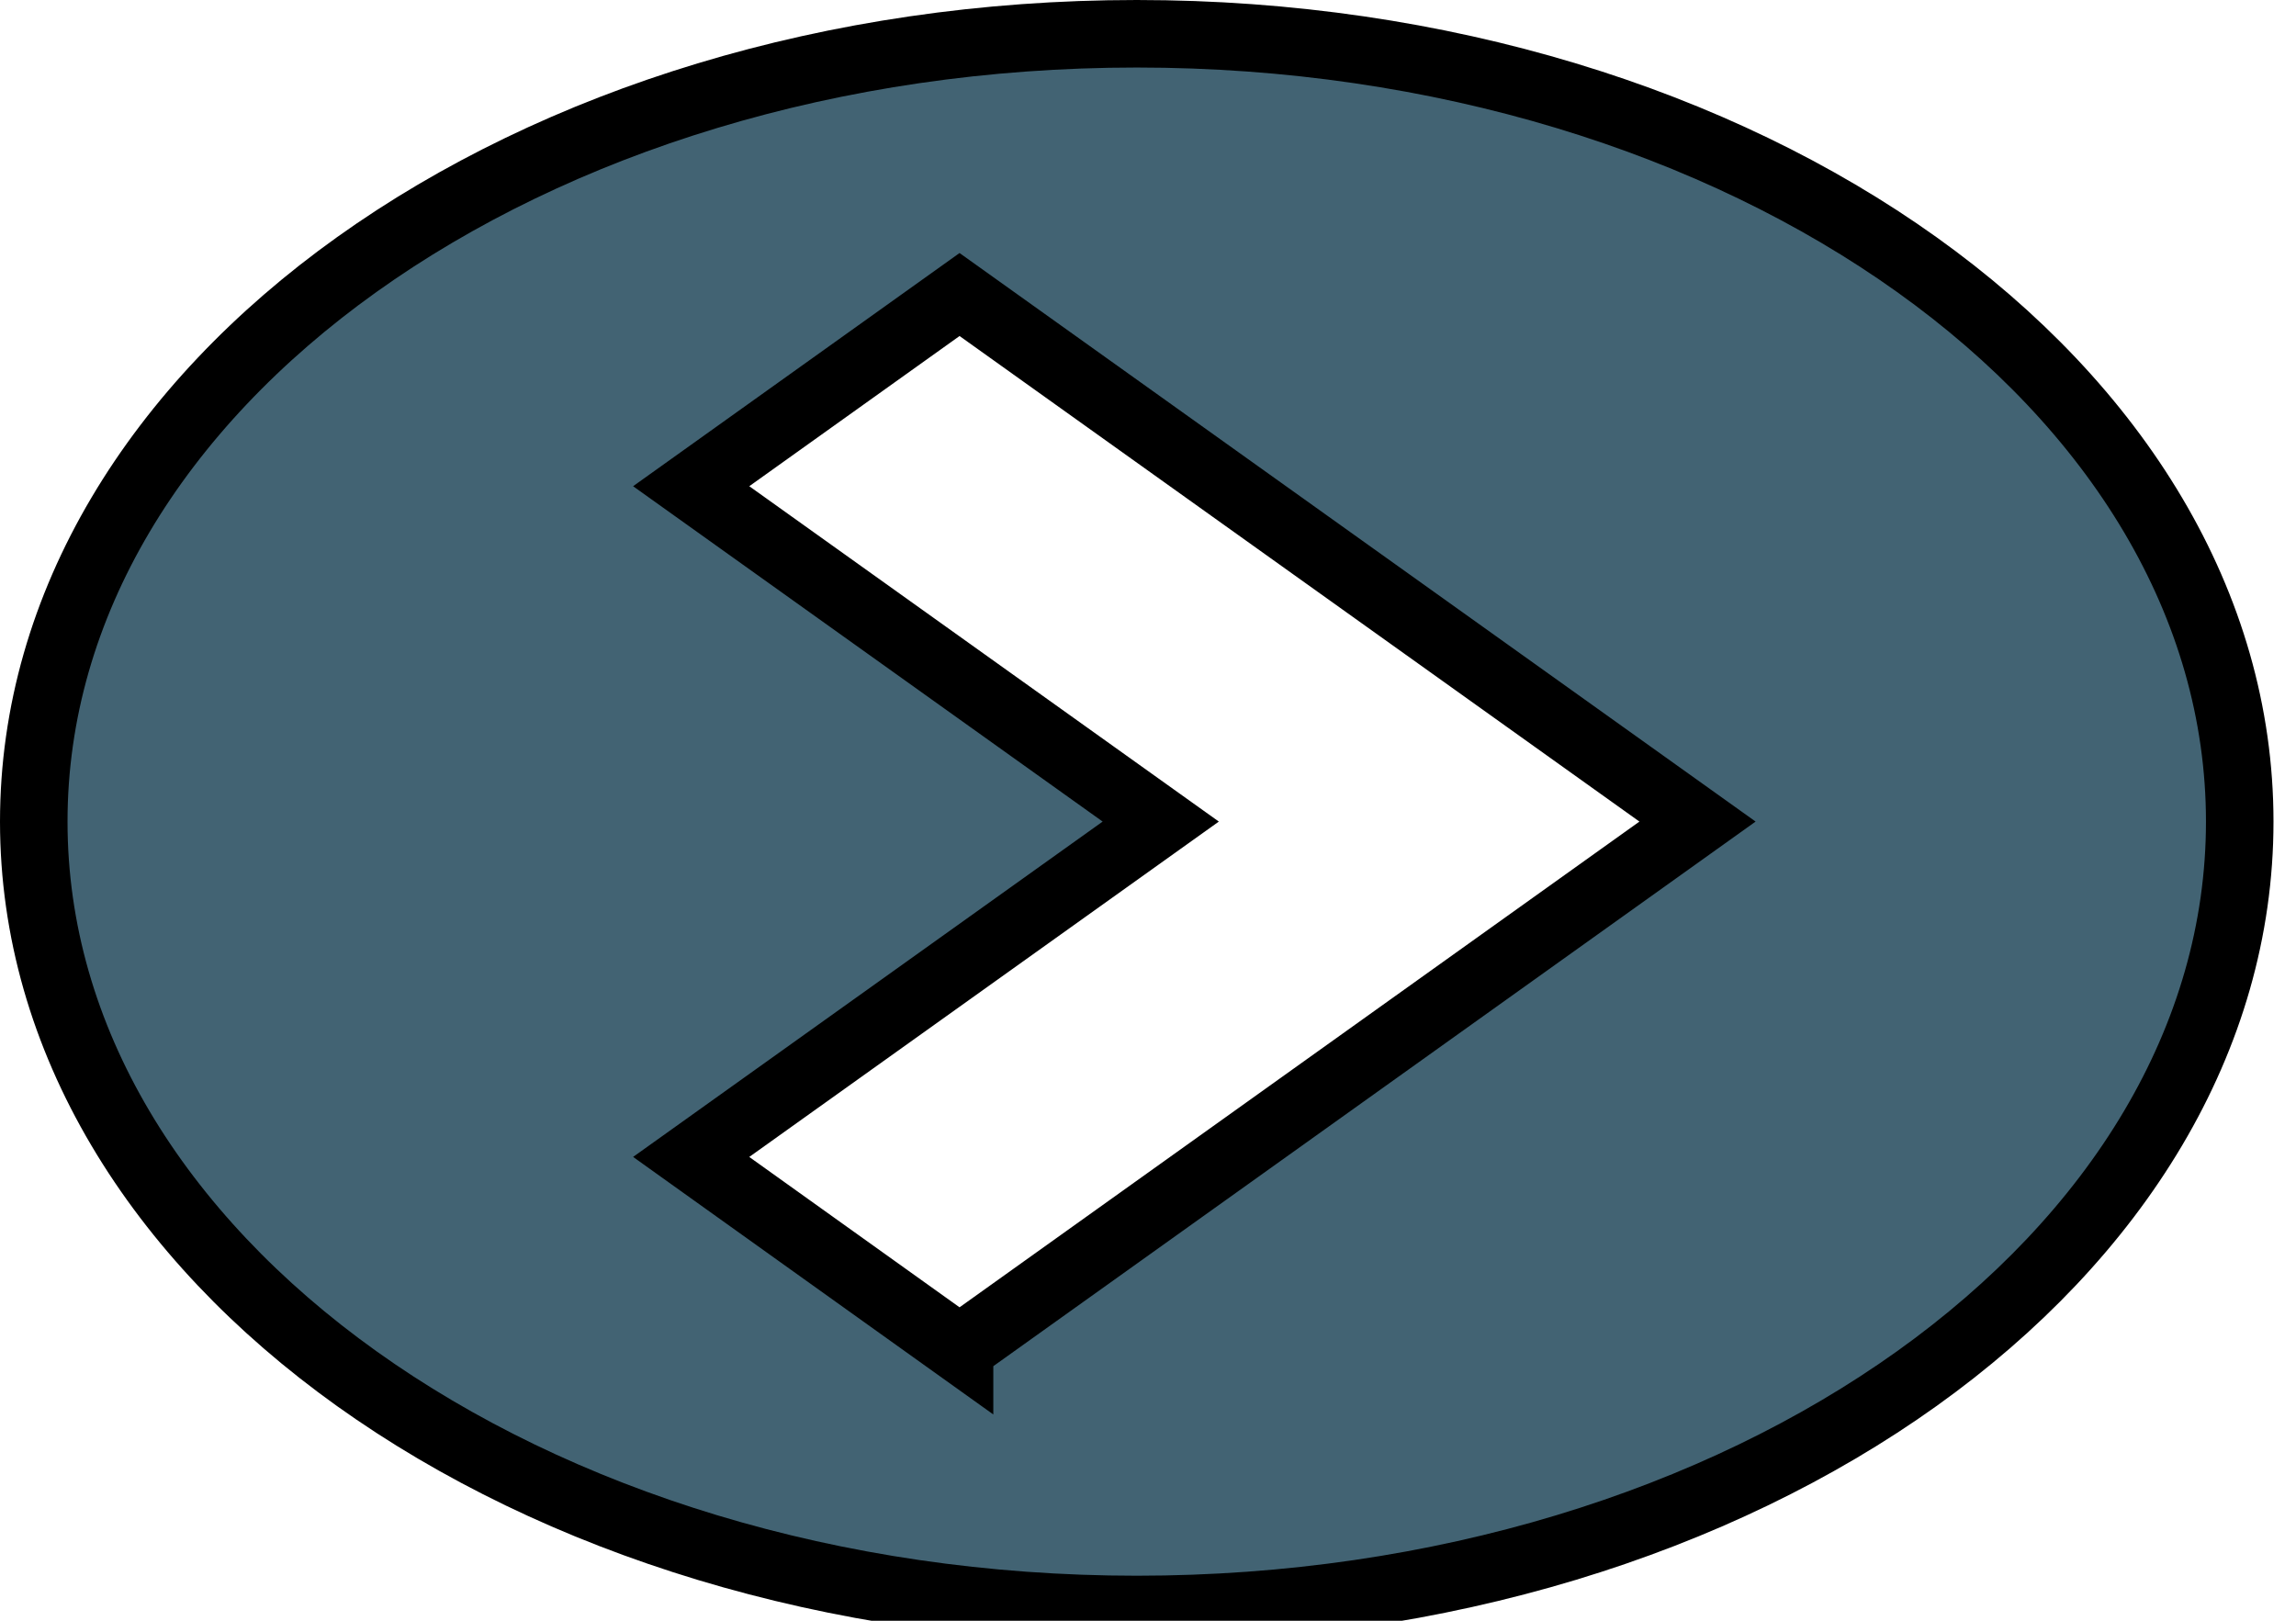 <svg width="51" height="36" xmlns="http://www.w3.org/2000/svg">
 <!-- Created with Method Draw - http://github.com/duopixel/Method-Draw/ -->
 <g>
  <title>background</title>
  <rect fill="#fff" id="canvas_background" height="38" width="53" y="-1" x="-1"/>
  <g display="none" overflow="visible" y="0" x="0" height="100%" width="100%" id="canvasGrid">
   <rect fill="url(#gridpattern)" stroke-width="0" y="0" x="0" height="100%" width="100%"/>
  </g>
 </g>
 <g>
  <title>Layer 1</title>
  <path stroke="#000" id="svg_1" d="m25.25,0.75c-13.531,0 -24.5,7.835 -24.5,17.5c0,9.665 10.969,17.5 24.5,17.5c13.531,0 24.5,-7.835 24.5,-17.5c0,-9.665 -10.969,-17.5 -24.5,-17.5zm-3.936,29.21l-5.961,-4.262l10.43,-7.449l-10.43,-7.449l5.961,-4.258l16.392,11.707l-16.392,11.711z" stroke-width="1.5" fill="#426373"/>
 </g>
</svg>